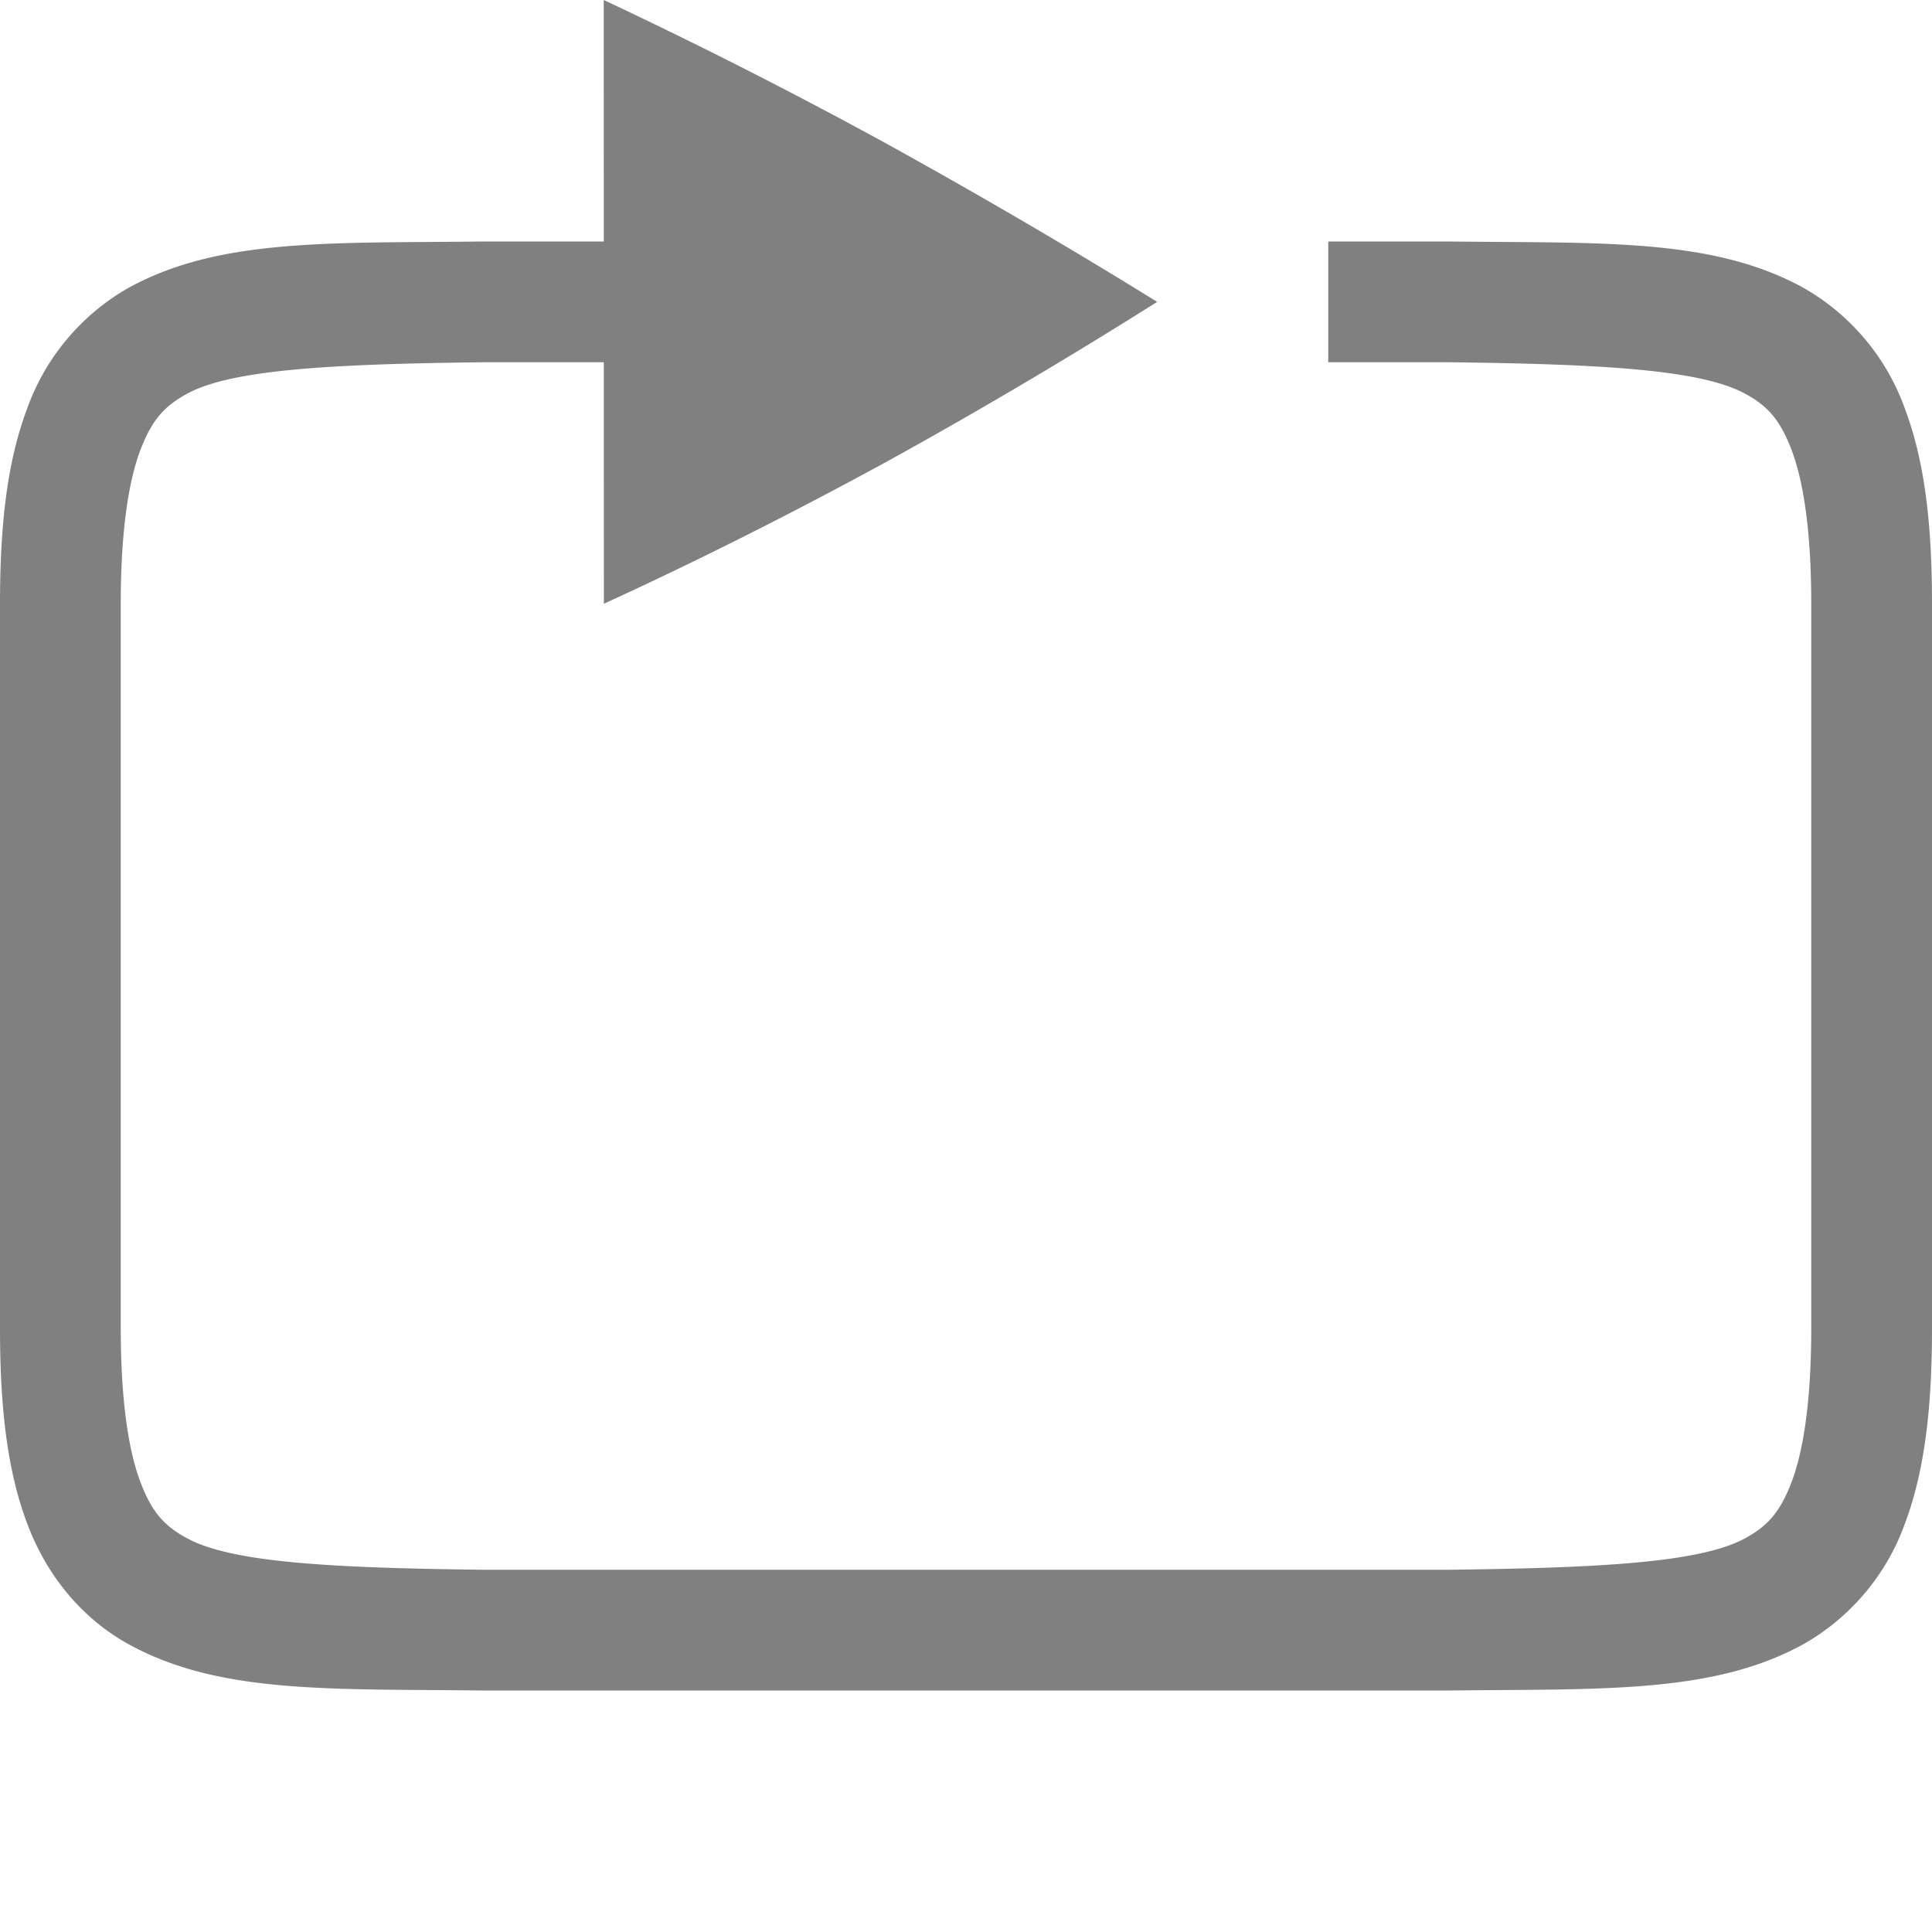 <svg height='16' width='16' xmlns='http://www.w3.org/2000/svg'>
    <g color='#000' transform='translate(-973 -93)'>
        <path d='M976.994 95c-1.258.015-2.179-.03-2.932.385a1.88 1.88 0 00-.837.998c-.165.438-.225.96-.225 1.617v6c0 .658.06 1.179.225 1.617.164.439.461.79.837.998.753.416 1.674.37 2.932.385h8.012c1.258-.015 2.179.03 2.932-.385a1.88 1.88 0 00.838-.998c.164-.438.224-.96.224-1.617v-6c0-.658-.06-1.179-.225-1.617a1.88 1.88 0 00-.837-.998c-.753-.416-1.674-.37-2.932-.385H984v1h1c1.259.015 2.09.06 2.455.262.183.1.287.212.385.472.097.26.16.674.16 1.266v6c0 .592-.063 1.006-.16 1.266-.098.26-.202.371-.385.472-.366.202-1.196.247-2.455.262h-8c-1.259-.015-2.087-.06-2.453-.262-.184-.1-.29-.212-.387-.472-.097-.26-.16-.674-.16-1.266v-6c0-.592.063-1.006.16-1.266.098-.26.203-.371.387-.472.366-.202 1.194-.247 2.453-.262h2.5v-1h-2.502z' fill='gray' font-family='sans-serif' font-weight='400' overflow='visible' style='line-height:normal;font-variant-ligatures:normal;font-variant-position:normal;font-variant-caps:normal;font-variant-numeric:normal;font-variant-alternates:normal;font-feature-settings:normal;text-indent:0;text-align:start;text-decoration-line:none;text-decoration-style:solid;text-decoration-color:#000;text-transform:none;text-orientation:mixed;white-space:normal;shape-padding:0;isolation:auto;mix-blend-mode:normal;solid-color:#000;solid-opacity:1;marker:none'/>
        
        <path d='M978 93l.001 5c.76-.348 1.535-.737 2.323-1.166a44.09 44.09 0 002.259-1.334c-.725-.449-1.478-.889-2.259-1.32A43.088 43.088 0 00978 93z' fill='gray' overflow='visible' style='marker:none'/>
    </g>
</svg>
